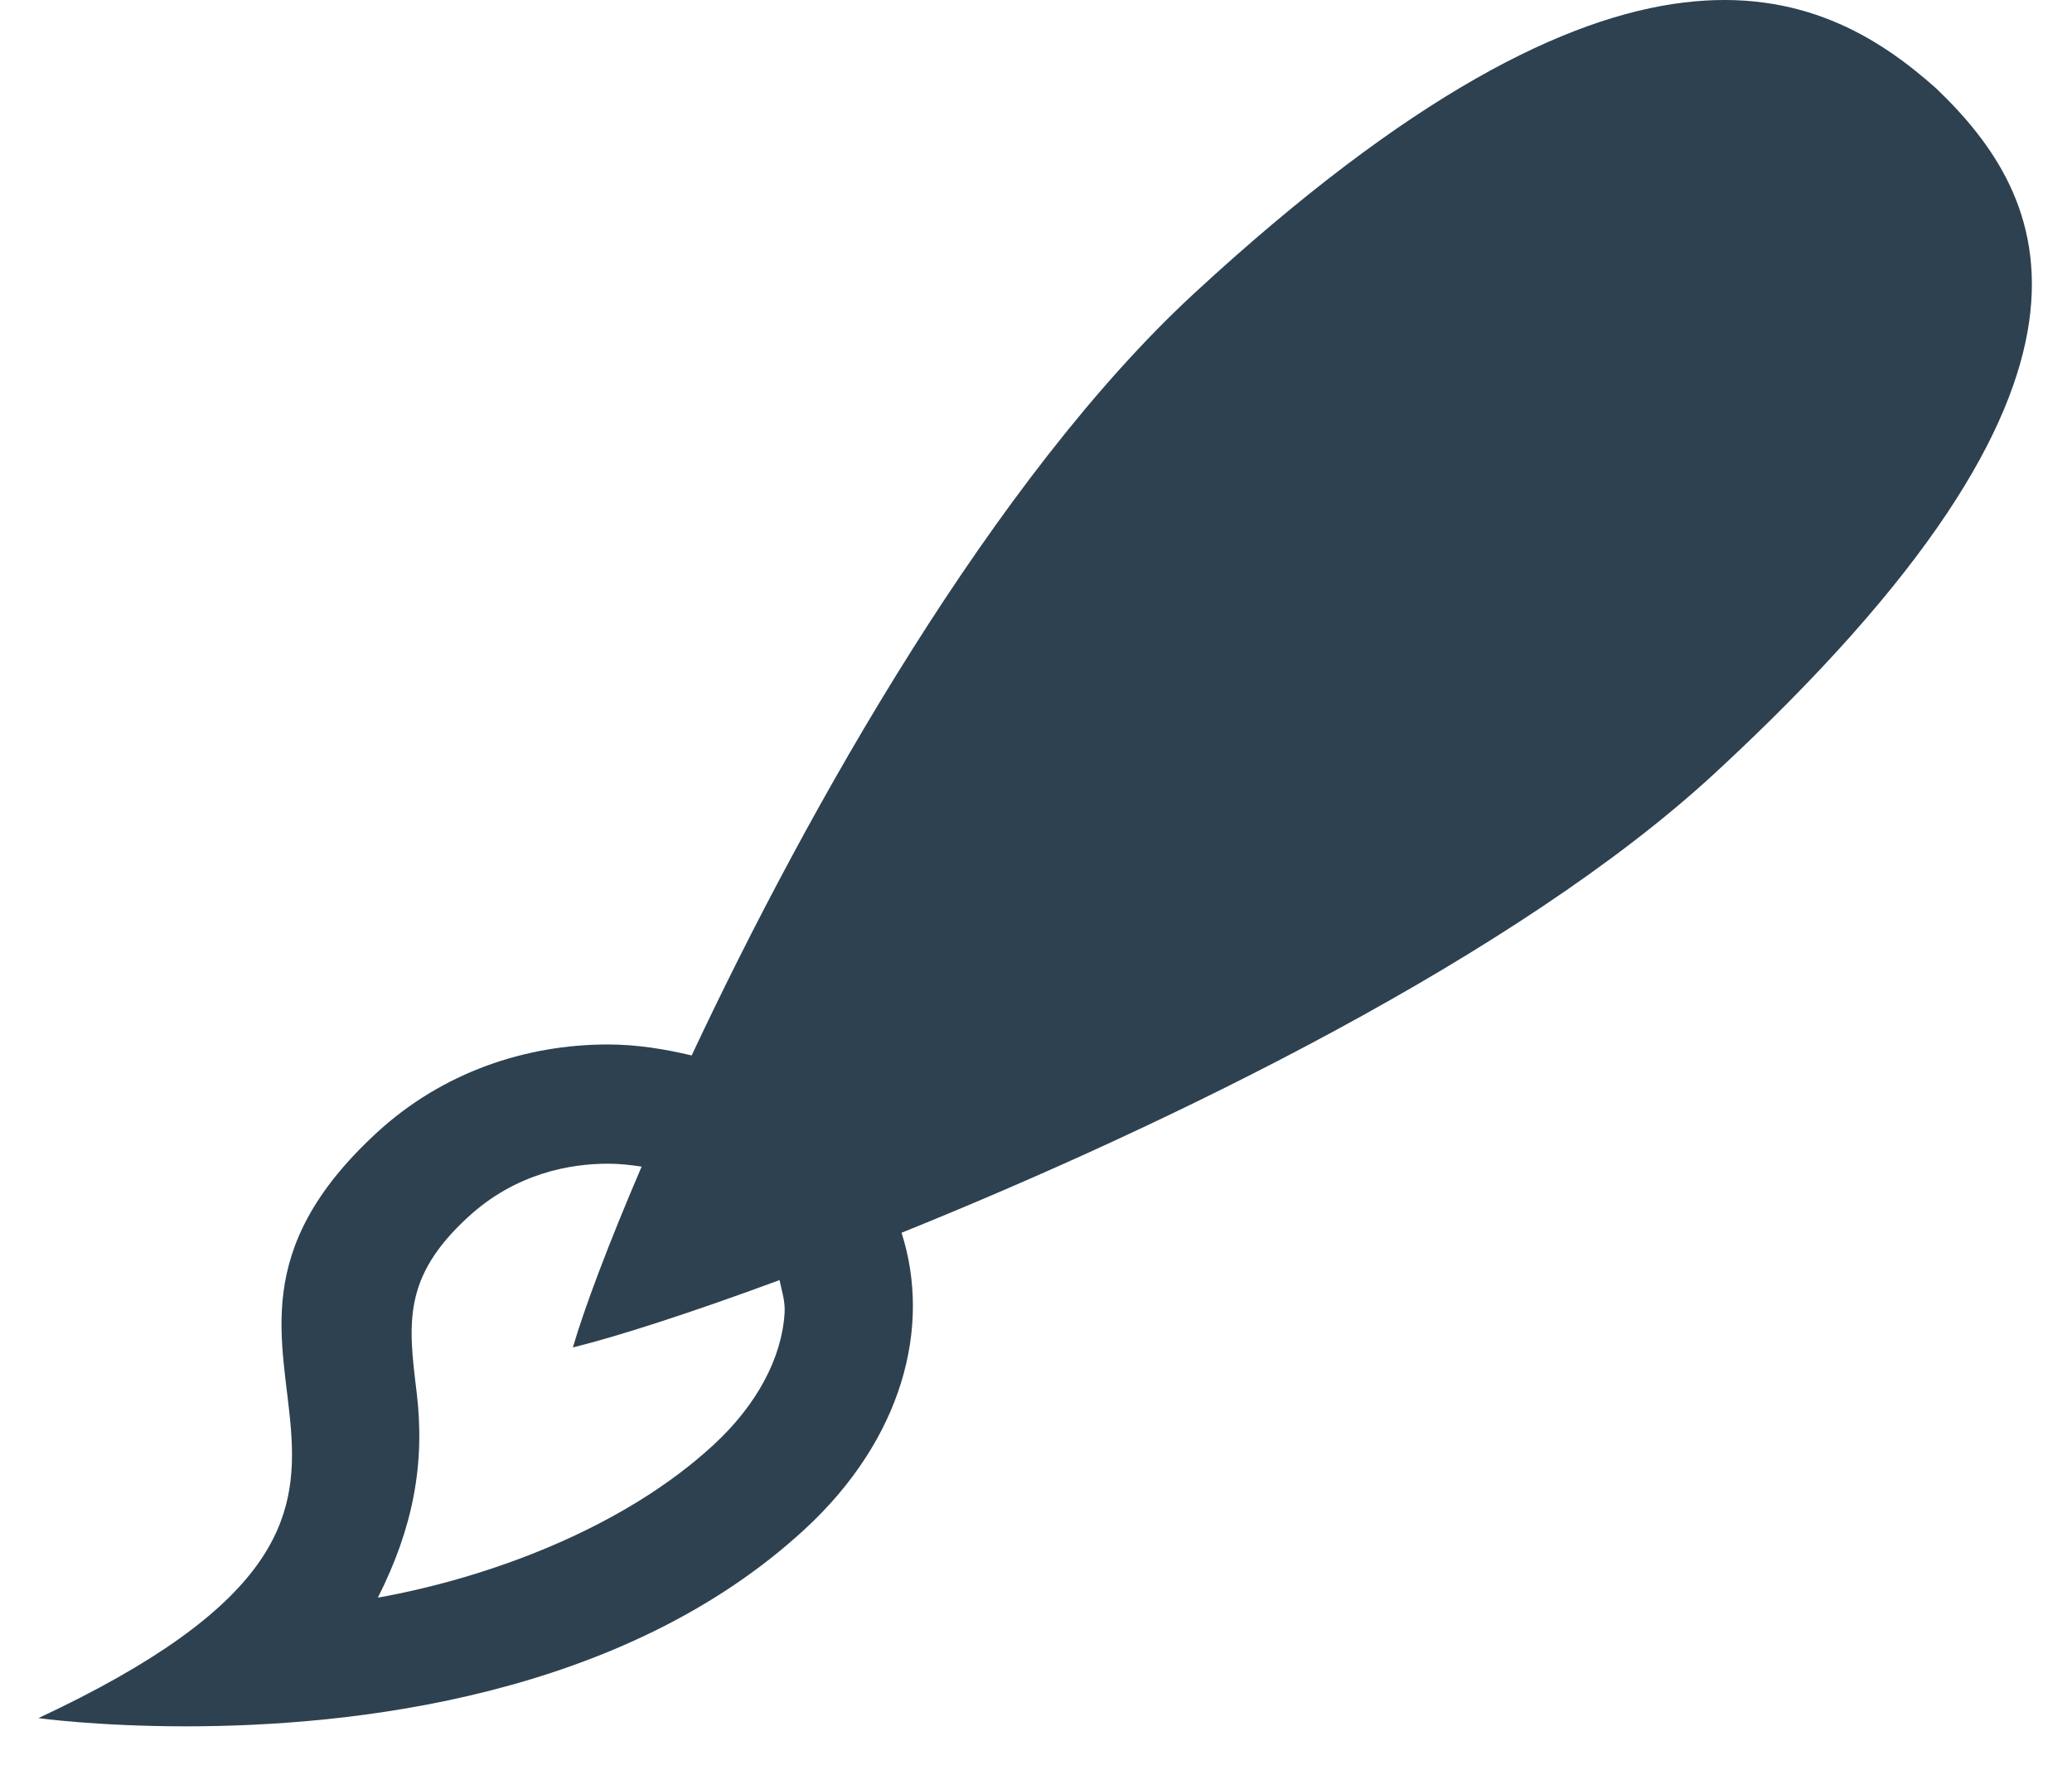 <?xml version="1.0" encoding="UTF-8"?>
<svg width="27px" height="23px" viewBox="0 0 27 23" version="1.1" xmlns="http://www.w3.org/2000/svg" xmlns:xlink="http://www.w3.org/1999/xlink">
    <!-- Generator: Sketch 64 (93537) - https://sketch.com -->
    <title>leftBar_background_icon</title>
    <desc>Created with Sketch.</desc>
    <defs>
        <path d="M10.224,17.112 C10.188,17.703 9.859,18.314 9.299,18.831 C8.123,19.917 6.378,20.562 4.924,20.823 C5.388,19.903 5.541,19.067 5.429,18.144 C5.318,17.242 5.25,16.646 6.092,15.869 C6.718,15.289 7.433,15.167 7.922,15.167 C8.069,15.167 8.216,15.183 8.361,15.205 C7.925,16.221 7.613,17.055 7.465,17.562 C8.04,17.42 8.992,17.115 10.158,16.684 C10.187,16.825 10.234,16.96 10.224,17.112 M25.23,1.152 C23.716,-0.198 21.184,-1.371 15.563,3.822 C12.956,6.229 10.539,10.505 9.013,13.756 C8.658,13.672 8.296,13.613 7.922,13.613 C6.861,13.613 5.769,13.968 4.902,14.77 C1.599,17.82 6.712,19.489 0.5,22.393 C0.5,22.393 1.27,22.5 2.424,22.5 C4.591,22.5 8.117,22.12 10.489,19.929 C11.758,18.757 12.142,17.297 11.748,16.067 C15.247,14.655 19.774,12.452 22.341,10.082 C27.962,4.889 26.691,2.552 25.23,1.152" id="path-1"></path>
    </defs>
    <g id="Page-1" stroke="none" stroke-width="1" fill="none" fill-rule="evenodd">
        <mask id="mask-2" fill="white">
            <use xlink:href="#path-1"></use>
        </mask>
        <use id="leftBar_background_icon" fill="#2D4150" xlink:href="#path-1"></use>
    </g>
</svg>